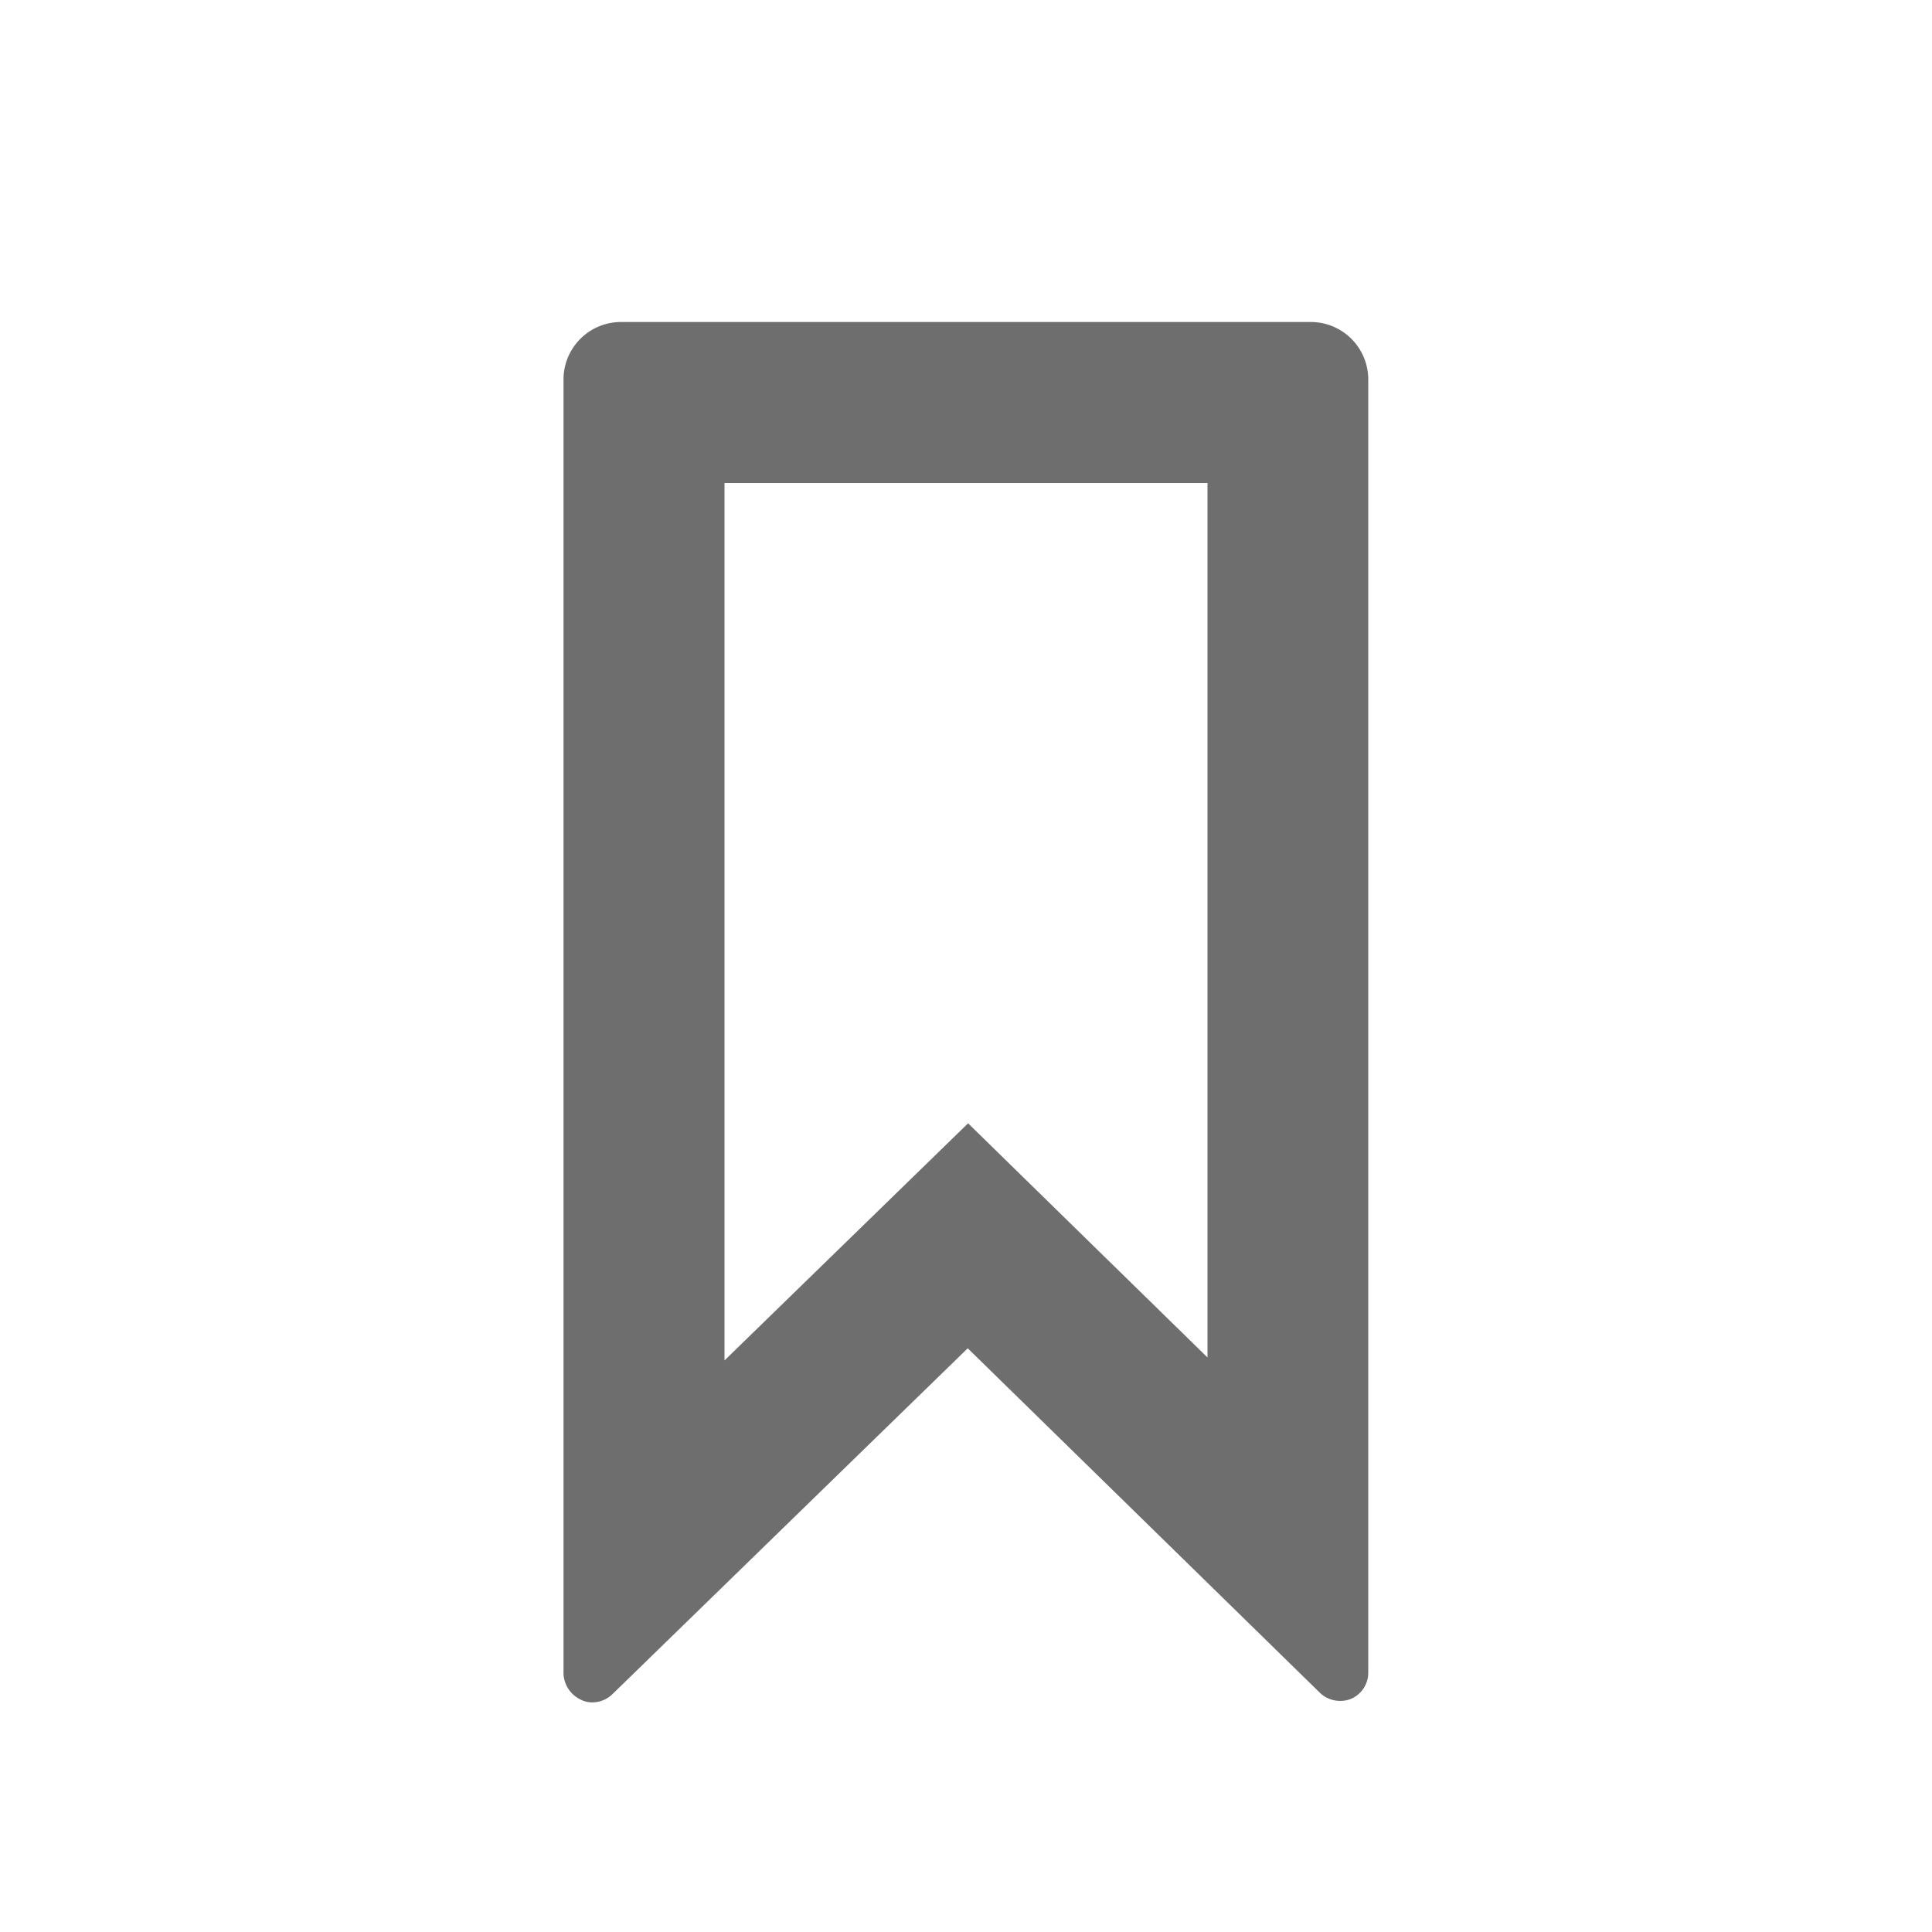 <svg xmlns="http://www.w3.org/2000/svg" width="48" height="48" viewBox="0 0 48 48"><path d="M30 12v21.726l-5.948-5.818L18 33.8V12h12m2.571-4H15.429A1.429 1.429 0 0014 9.429V41.58a.747.747 0 00.437.651.594.594 0 00.268.064h.018a.725.725 0 00.5-.211l8.82-8.586 8.745 8.554a.719.719 0 00.5.206h.016a.7.7 0 00.27-.054.707.707 0 00.42-.649V9.429A1.429 1.429 0 0032.571 8z" fill="#6e6e6e"/></svg>